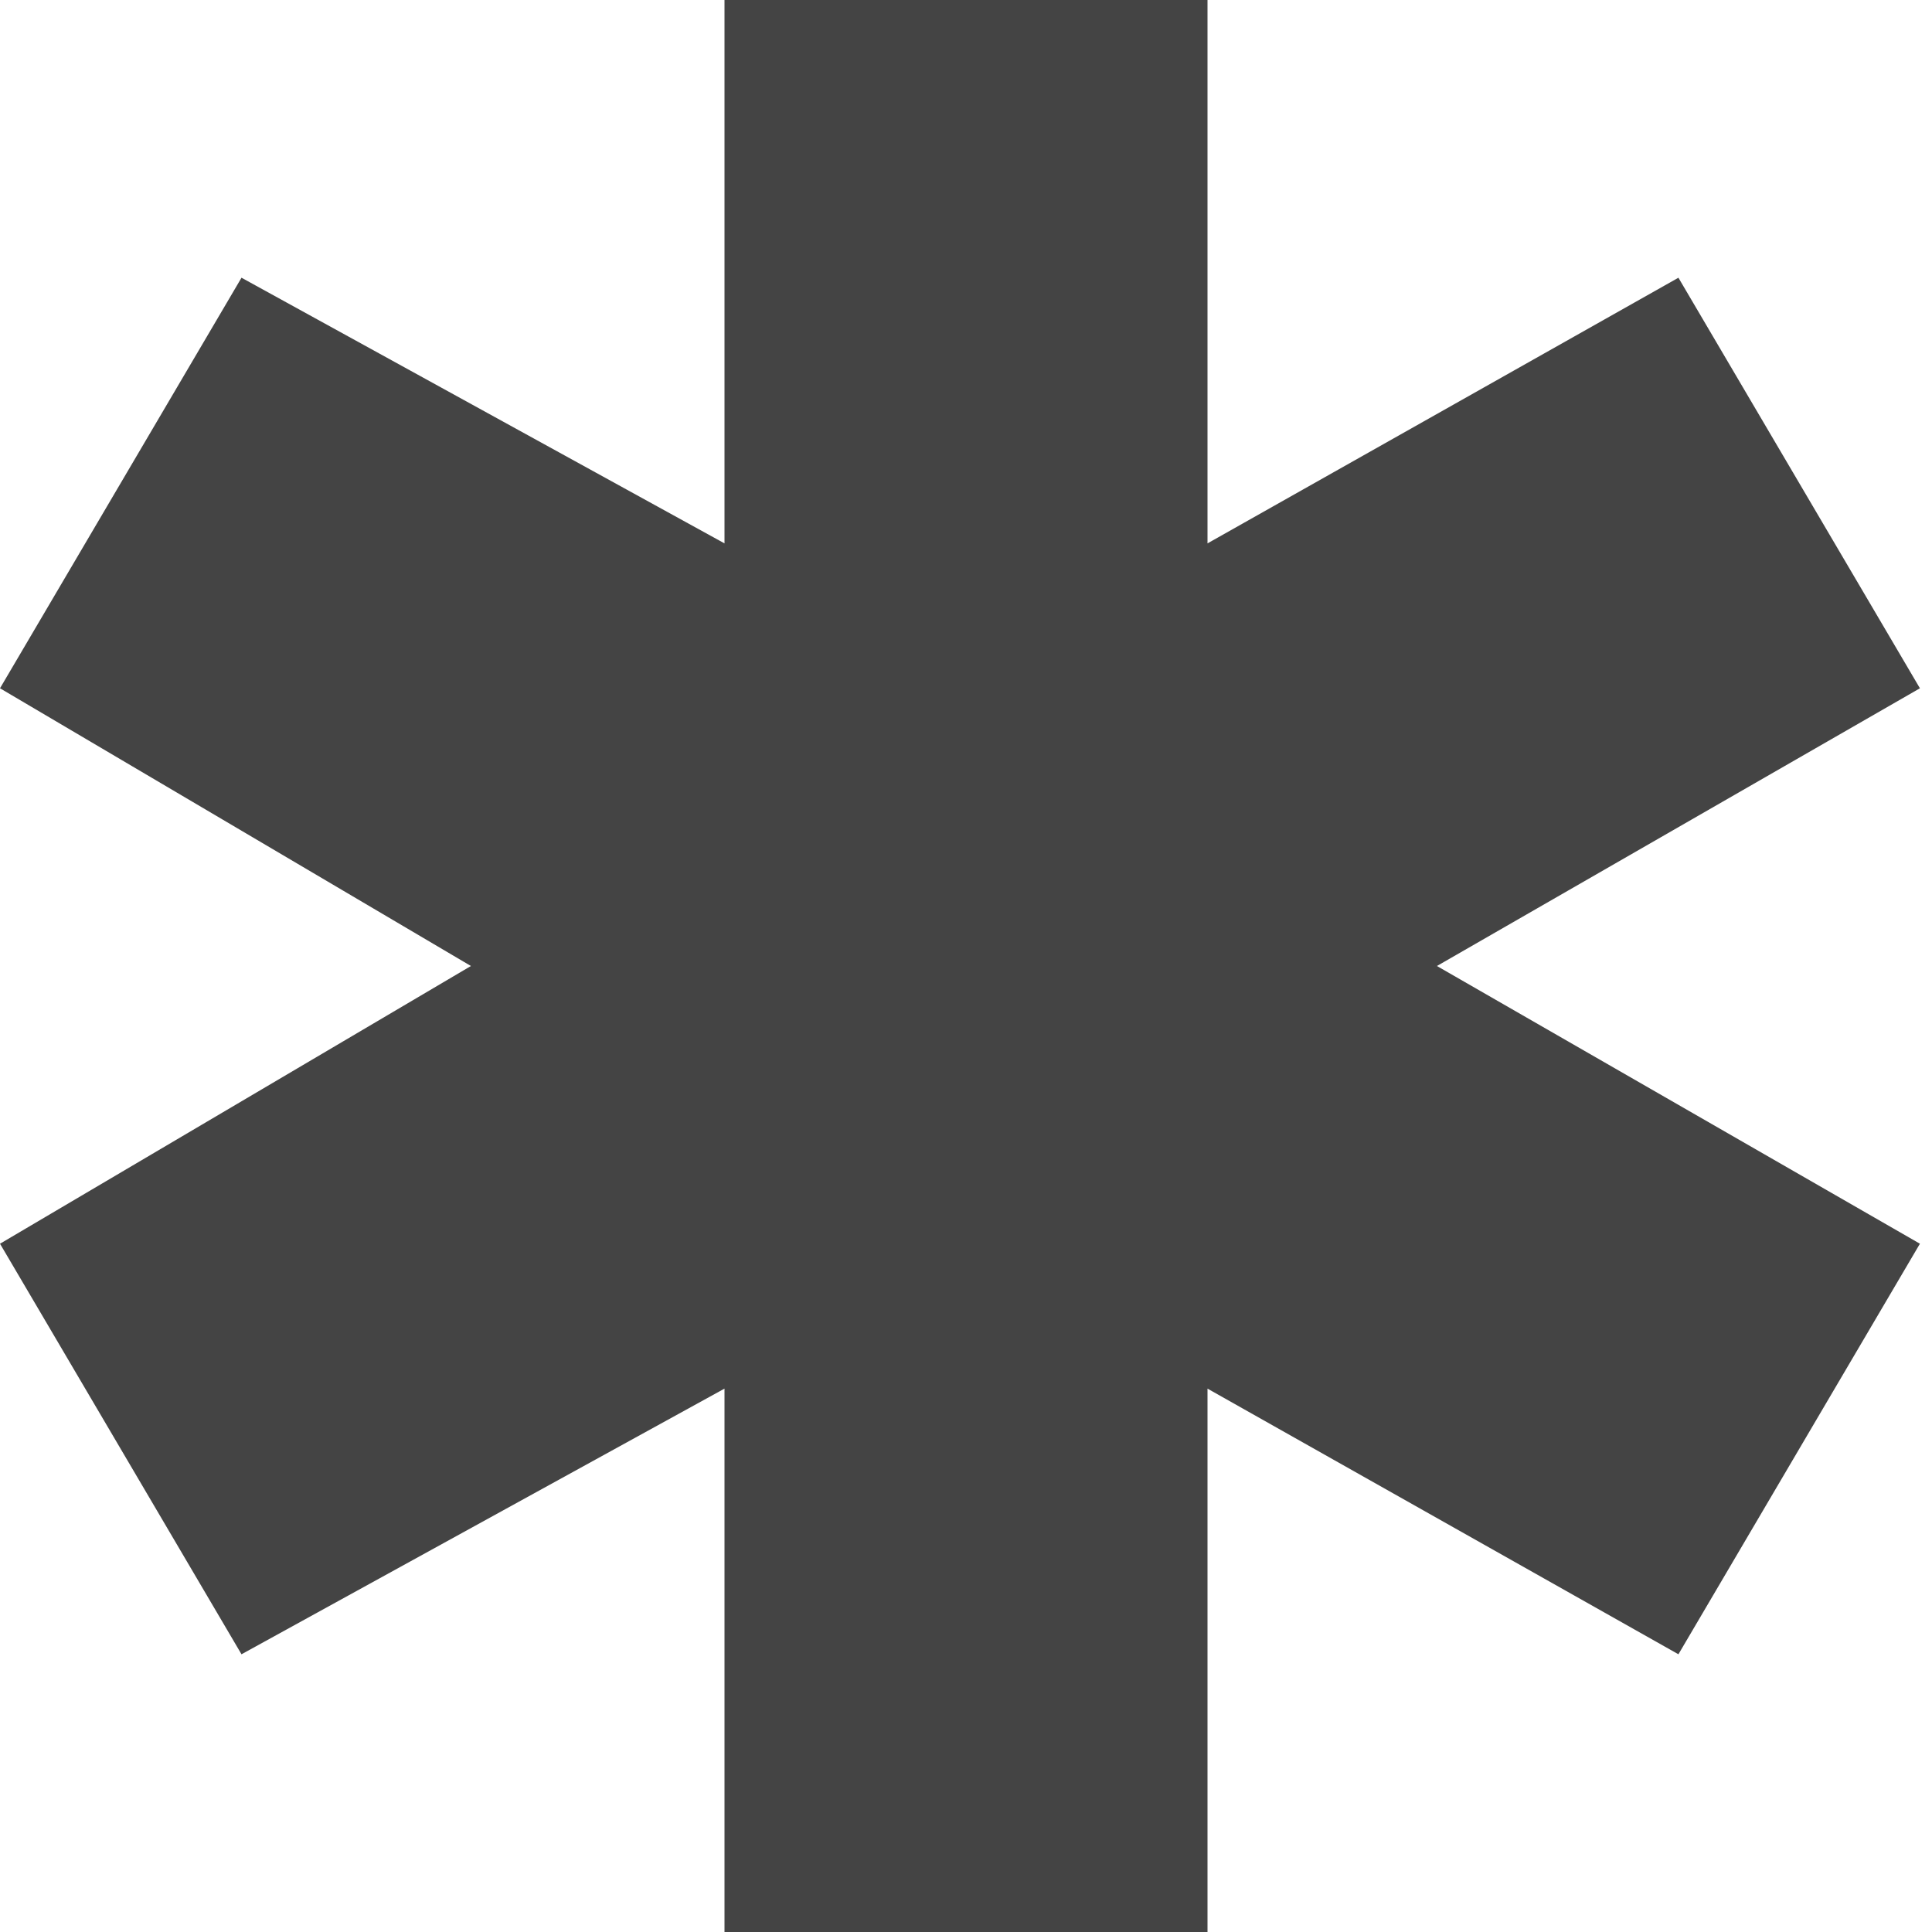 <?xml version="1.0" encoding="utf-8"?>
<!-- Generated by IcoMoon.io -->
<!DOCTYPE svg PUBLIC "-//W3C//DTD SVG 1.1//EN" "http://www.w3.org/Graphics/SVG/1.1/DTD/svg11.dtd">
<svg version="1.1" xmlns="http://www.w3.org/2000/svg" xmlns:xlink="http://www.w3.org/1999/xlink" width="16" height="16" viewBox="0 0 16 16">
<path fill="#444" d="M15.9 5.7l-2-3.4-3.9 2.2v-4.5h-4v4.5l-4-2.2-2 3.4 3.9 2.3-3.9 2.3 2 3.4 4-2.2v4.5h4v-4.5l3.9 2.2 2-3.4-4-2.3z"></path>
</svg>
